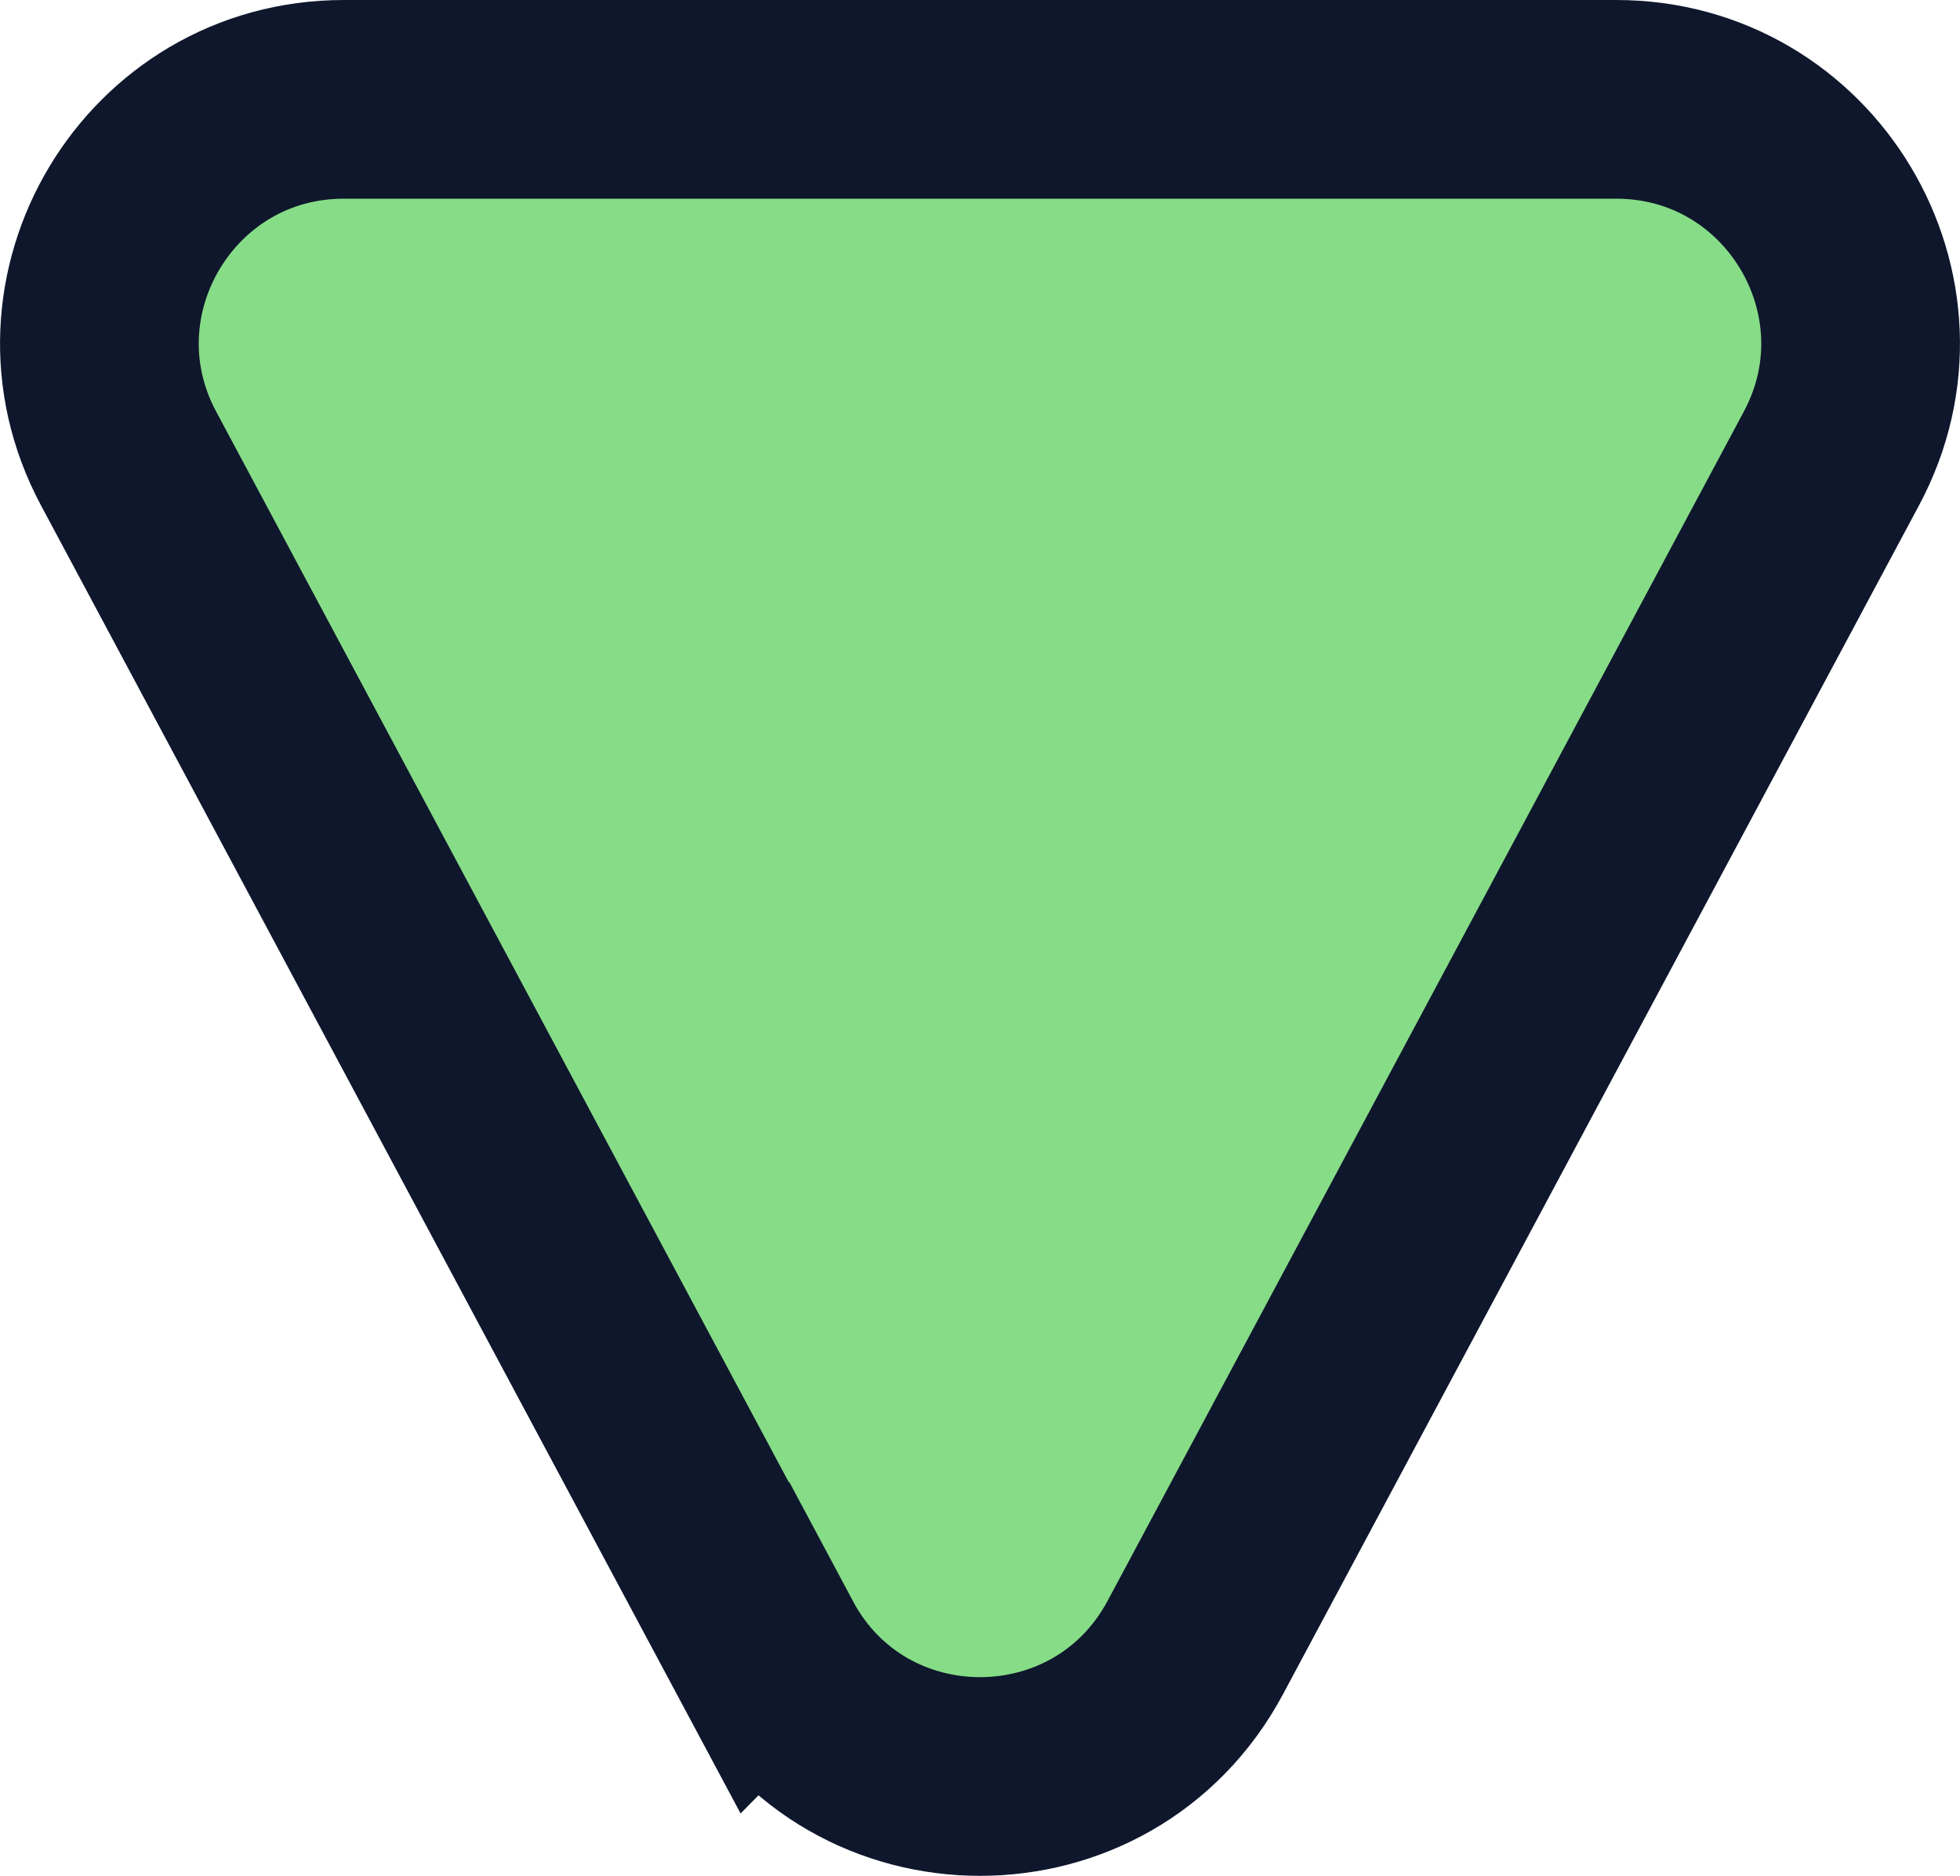 <?xml version="1.0" encoding="UTF-8"?><svg id="Layer_2" xmlns="http://www.w3.org/2000/svg" viewBox="0 0 59.18 56.65"><defs><style>.cls-1{fill:#87dd87;stroke:#0e172c;stroke-miterlimit:10;stroke-width:6px;}</style></defs><g id="Layer_1-2"><path class="cls-1" d="M23.09,49.76L3.88,13.84C1.26,8.94,4.81,3,10.38,3H48.8c5.57,0,9.12,5.94,6.5,10.84l-19.21,35.91c-2.78,5.19-10.22,5.19-12.99,0Z"/></g></svg>
